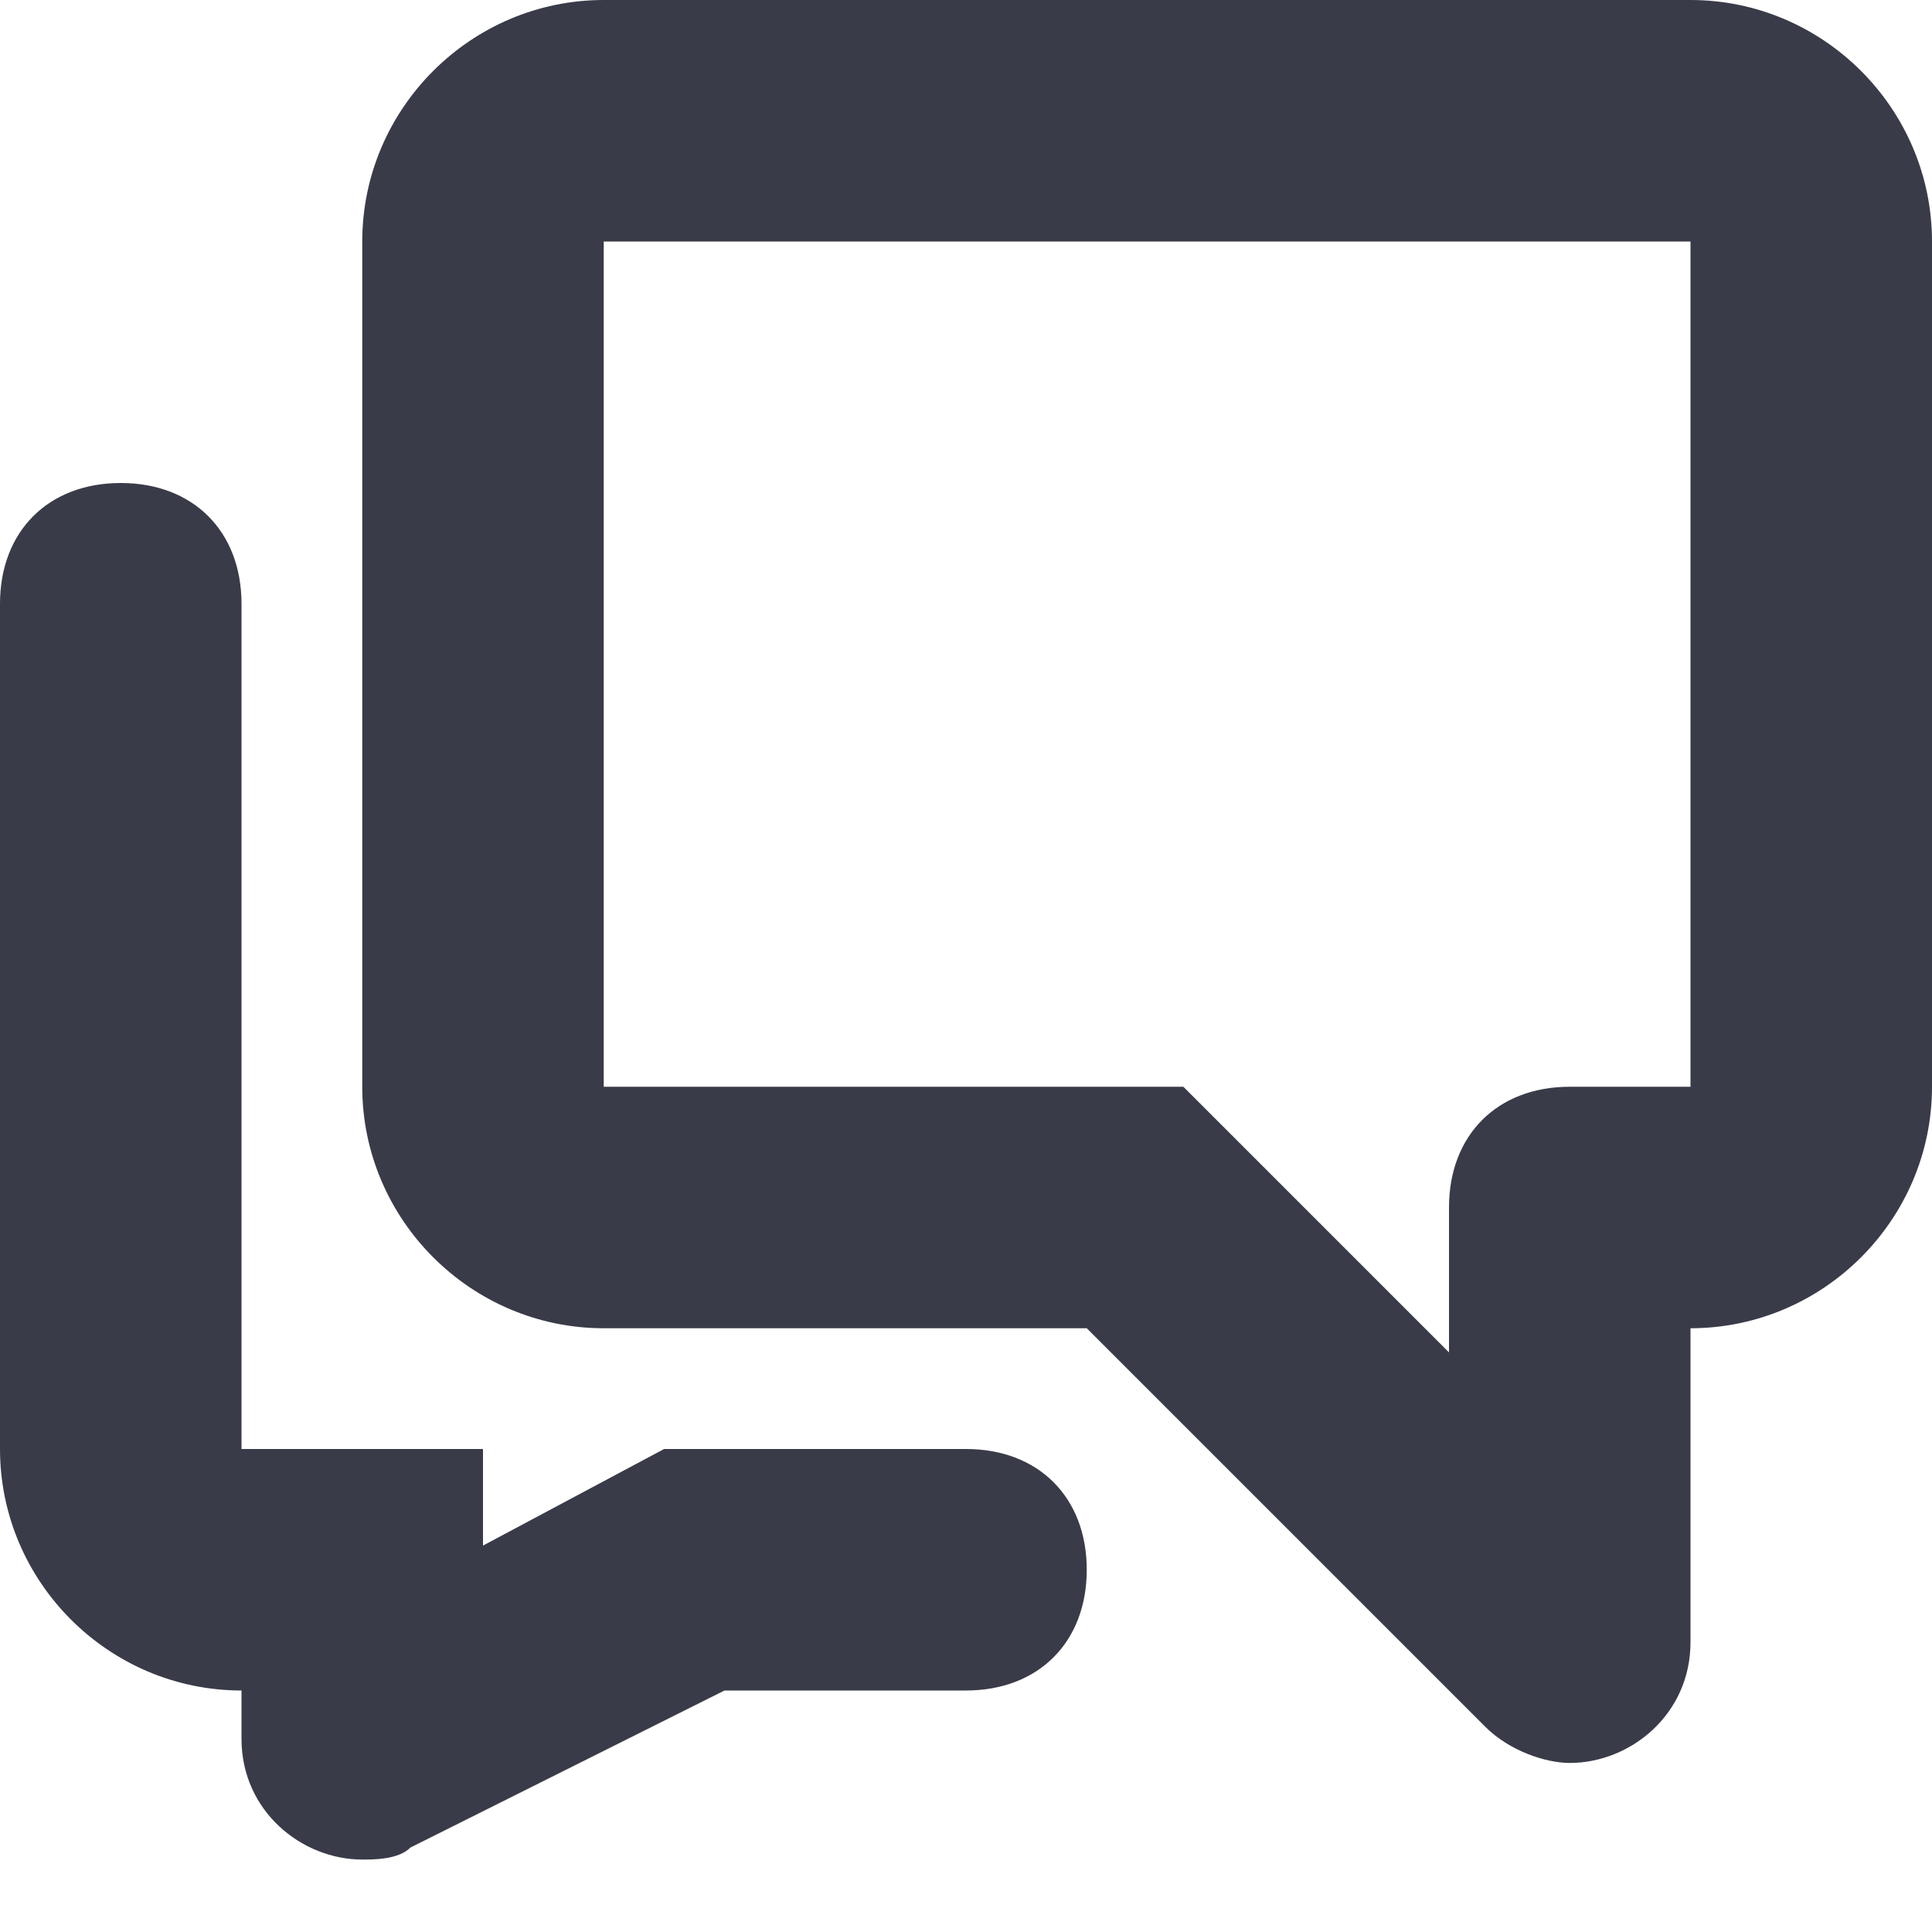 <svg width="16" height="16" viewBox="0 0 16 16" fill="none" xmlns="http://www.w3.org/2000/svg">
<path d="M14 0H5C3.9 0 3 0.9 3 2V9C3 10.1 3.9 11 5 11H9L12.3 14.3C12.5 14.5 12.8 14.6 13 14.6C13.5 14.6 14 14.2 14 13.6V11C15.1 11 16 10.1 16 9V2C16 0.9 15.1 0 14 0ZM14 9C14 9 13.6 9 13 9C12.4 9 12 9.4 12 10V11.2L9.8 9H5V2H14V9Z" fill="#393B48"/>
<path d="M8 12H6H5.5L4 12.8V12H2V5C2 4.4 1.6 4 1 4C0.4 4 0 4.4 0 5V12C0 13.1 0.9 14 2 14V14.4C2 15 2.5 15.4 3 15.4C3.1 15.4 3.3 15.4 3.4 15.3L6 14H8C8.6 14 9 13.6 9 13C9 12.4 8.6 12 8 12Z" fill="#393B48"/>
</svg>
